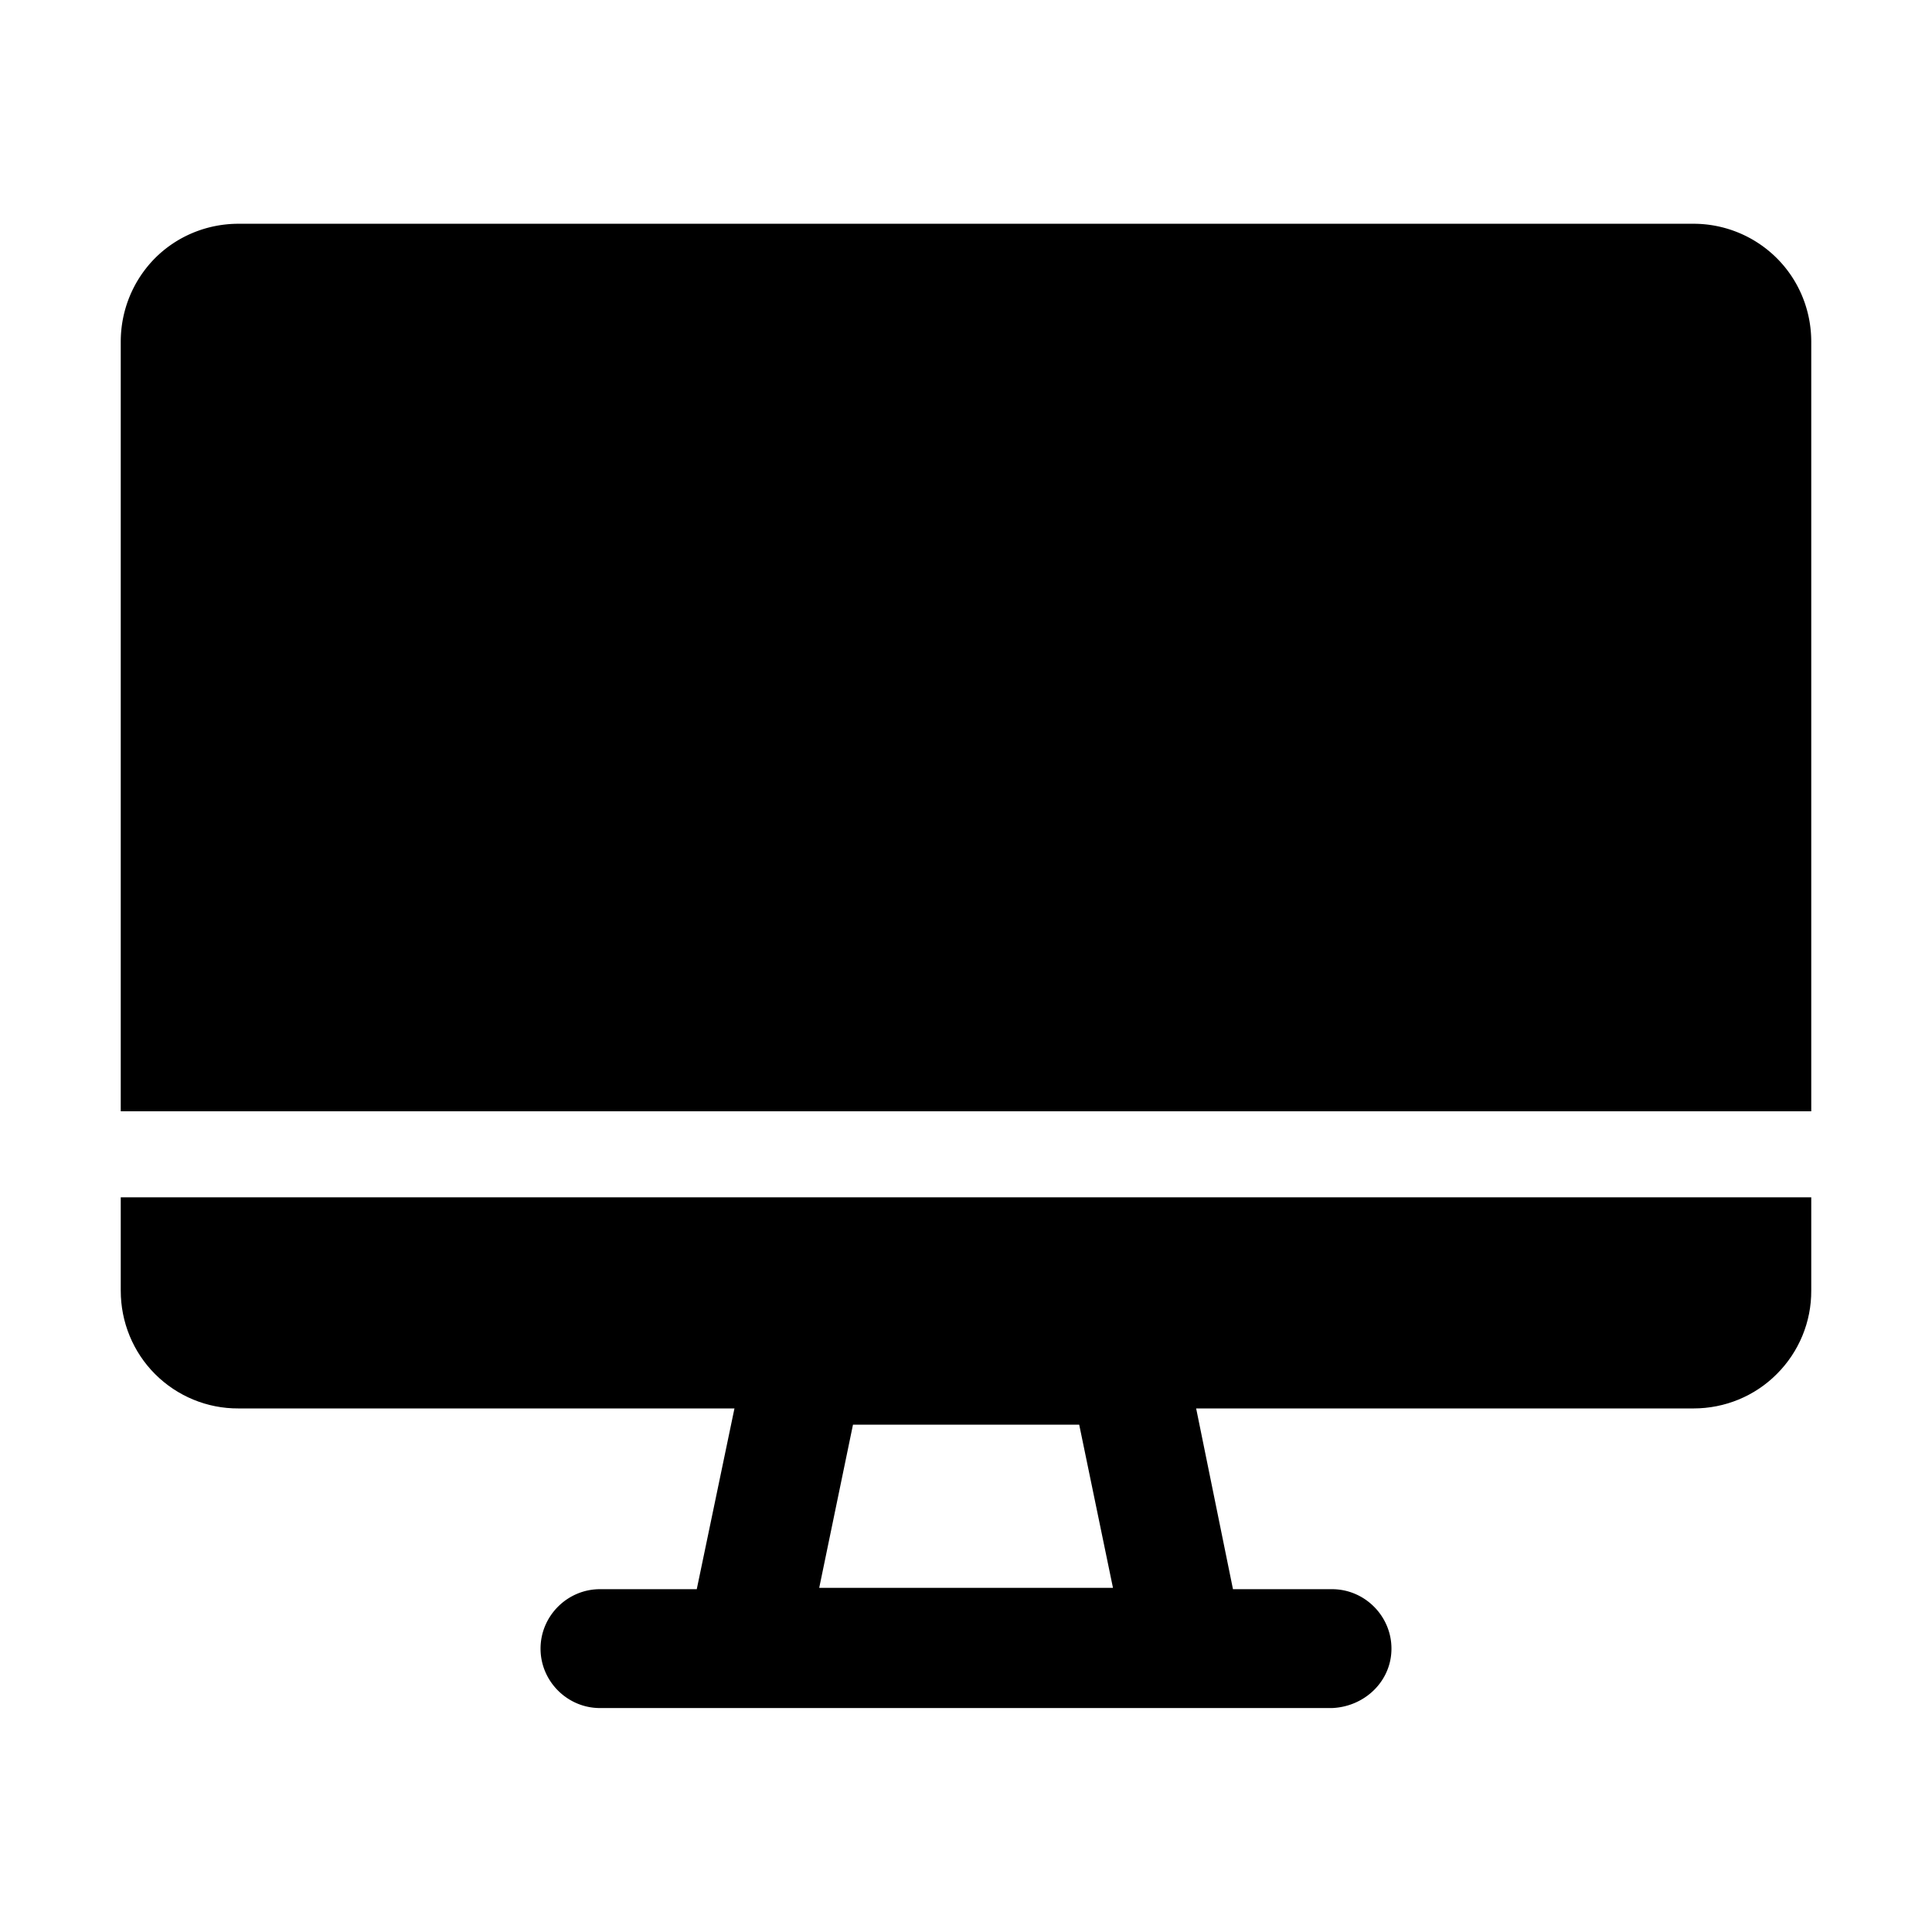 <?xml version="1.0" standalone="no"?><!DOCTYPE svg PUBLIC "-//W3C//DTD SVG 1.1//EN"
        "http://www.w3.org/Graphics/SVG/1.1/DTD/svg11.dtd">
<svg t="1702739336675" class="icon" viewBox="0 0 1024 1024" version="1.1" xmlns="http://www.w3.org/2000/svg"
     p-id="4012" width="200" height="200">
    <path d="M706 842.3h-52.5l-25.3-124.2c-3-14.7-15.9-25.2-30.9-25.3H426.1c-15 0.1-27.9 10.6-30.9 25.3l-25.9 124.2H318c-17.3 0-31.5 14.2-31.5 31.5s14.2 31.5 31.5 31.5h388c17.3-0.7 31.5-14.2 31.5-31.5s-14.2-31.5-31.5-31.5z m-253.9-87.2H572l17.9 86.5H434.2l17.9-86.5zM960 589V181.1c0-16.6-6.5-32.5-18.2-44.2a62.518 62.518 0 0 0-44.2-18.3H126.4c-16.6 0-32.5 6.5-44.2 18.2C70.5 148.6 64 164.5 64 181.1V589h896z m0 0"
          p-id="4013"></path>
    <path d="M64 634.7v49.4c0 16.6 6.5 32.5 18.2 44.2 11.7 11.7 27.6 18.3 44.2 18.2h771.2c16.6 0 32.5-6.5 44.2-18.3 11.7-11.7 18.3-27.6 18.2-44.2v-49.4H64z"
          p-id="4014"></path>
</svg>

